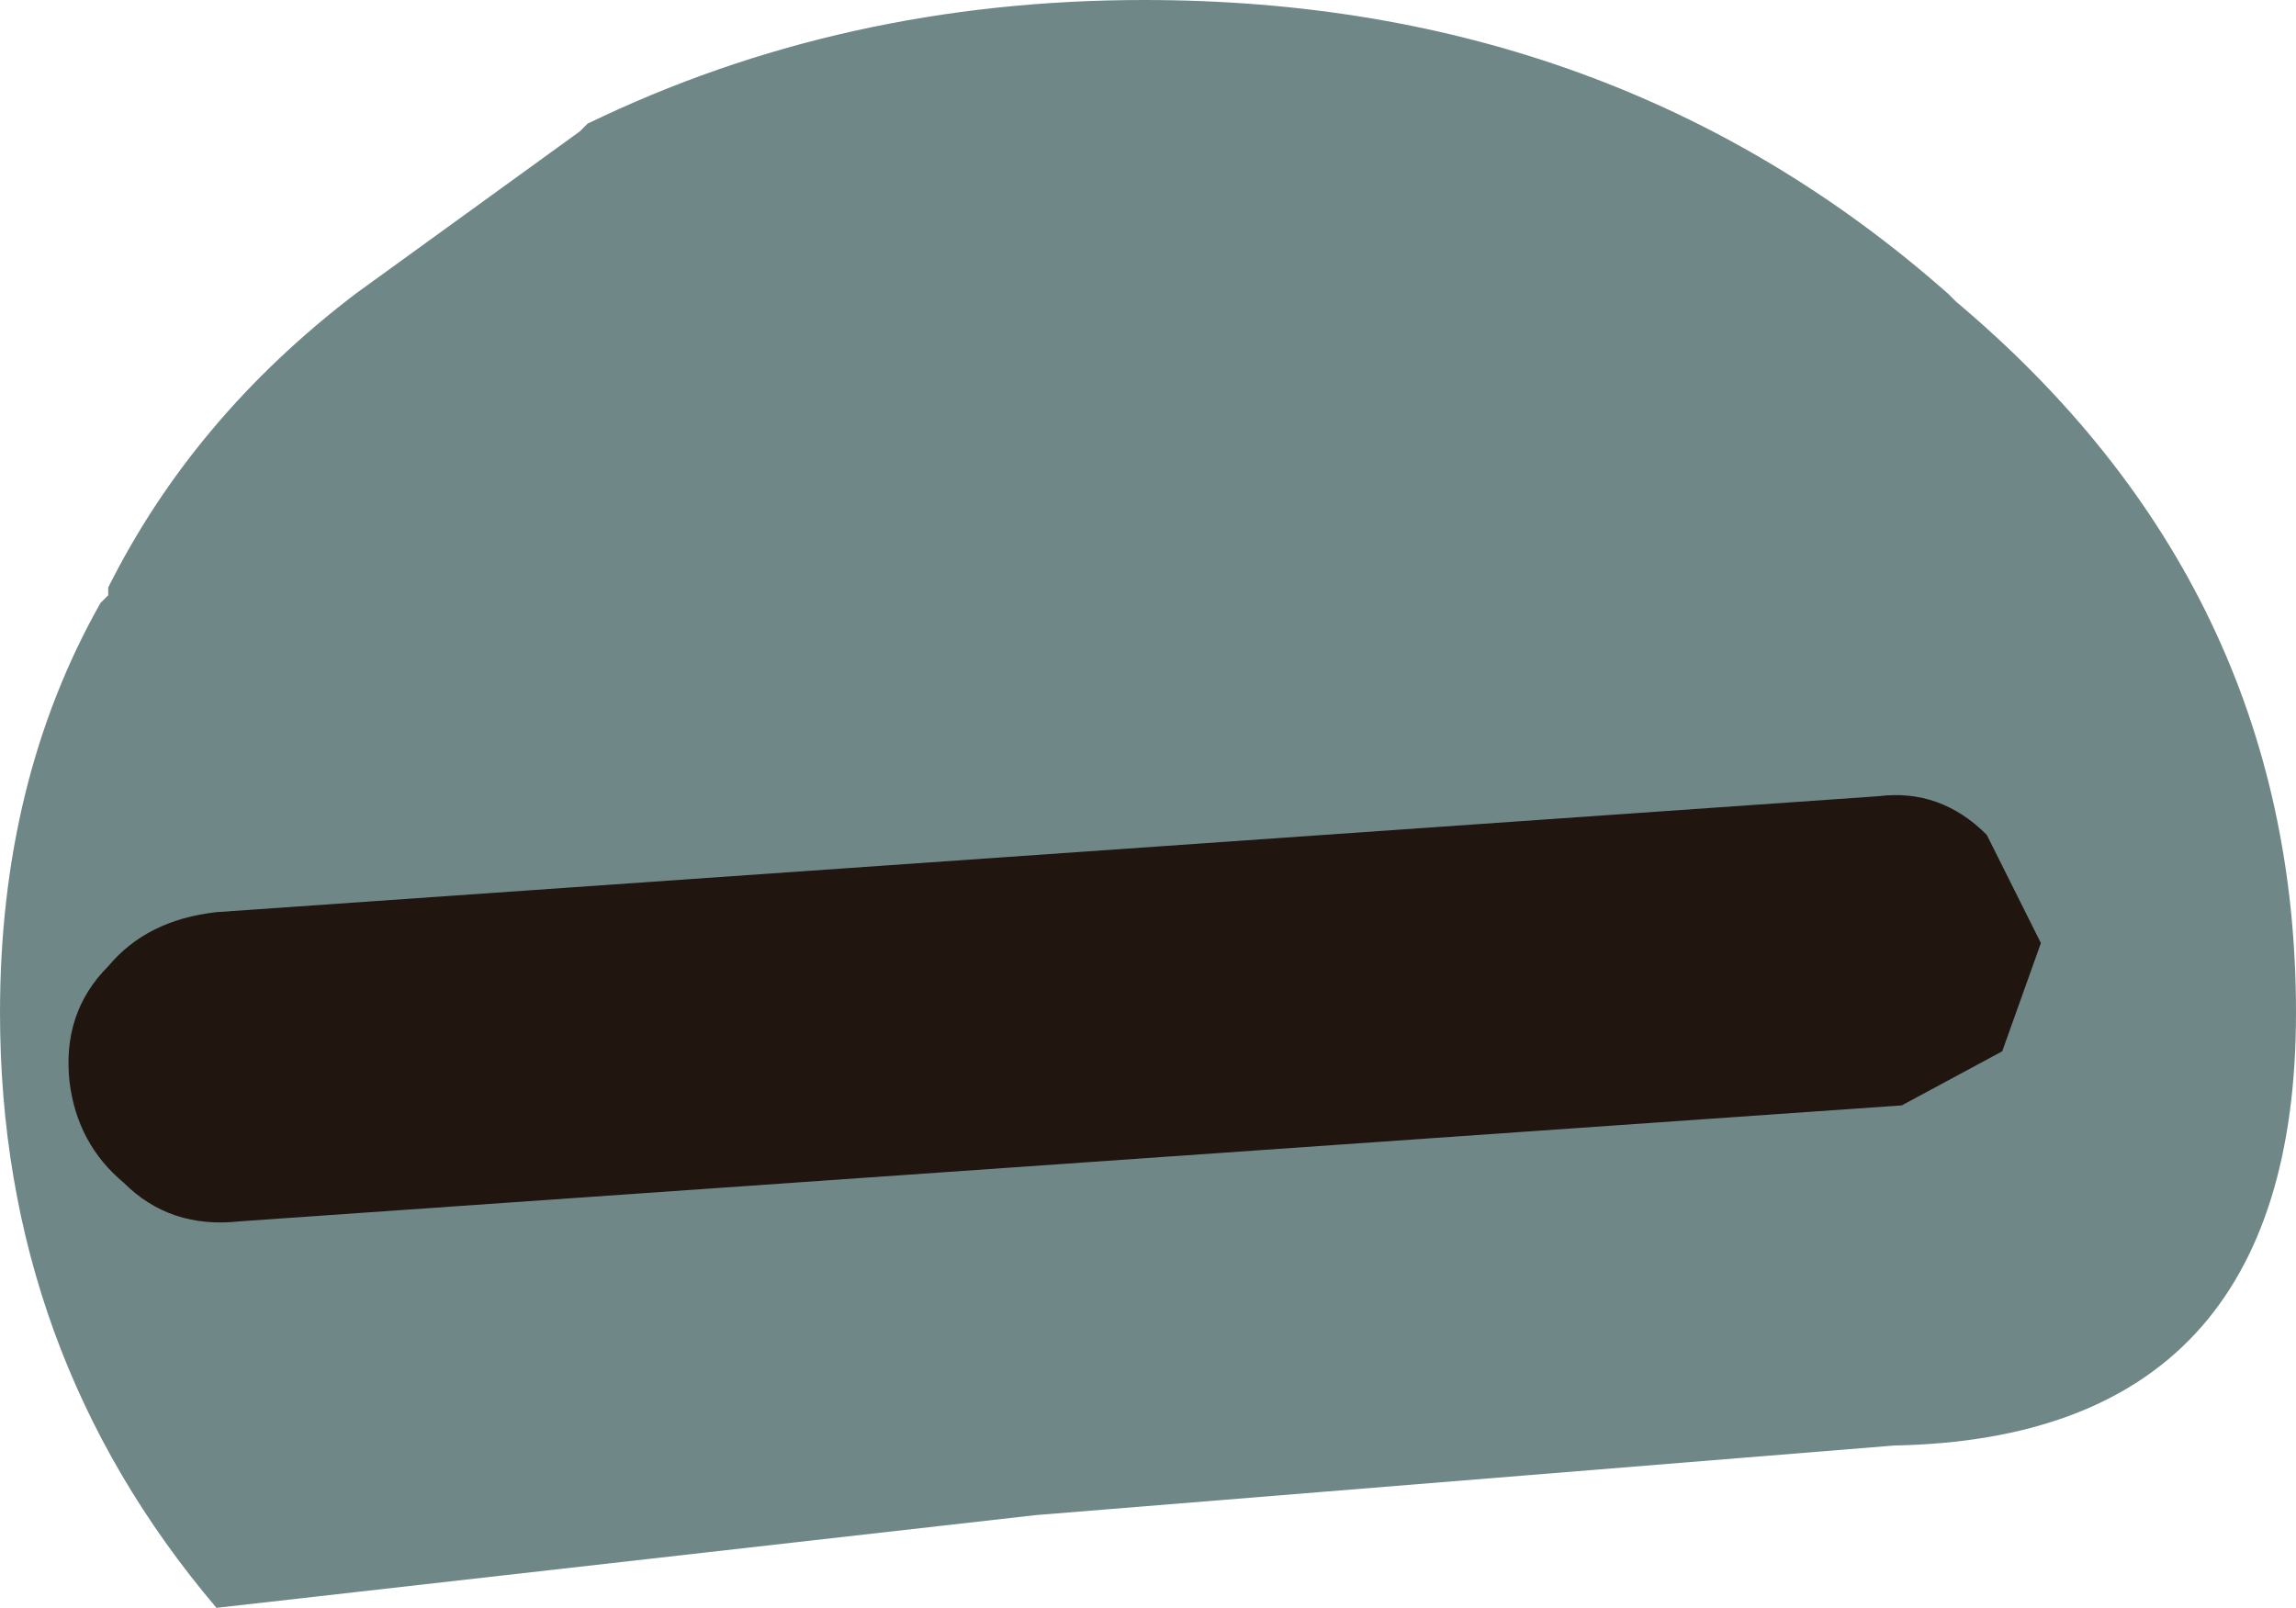 <?xml version="1.0" encoding="UTF-8" standalone="no"?>
<svg xmlns:ffdec="https://www.free-decompiler.com/flash" xmlns:xlink="http://www.w3.org/1999/xlink" ffdec:objectType="shape" height="10.4px" width="14.85px" xmlns="http://www.w3.org/2000/svg">
  <g transform="matrix(1.0, 0.0, 0.0, 1.0, -2.75, 5.8)">
    <path d="M6.55 -5.0 Q8.2 -5.8 10.15 -5.8 13.2 -5.8 15.35 -3.9 L15.4 -3.85 Q17.6 -2.0 17.6 0.75 17.6 3.5 15.0 3.55 L9.45 4.0 4.15 4.6 Q2.75 2.95 2.75 0.75 2.75 -0.75 3.4 -1.9 L3.45 -1.95 3.45 -2.0 Q4.0 -3.1 5.05 -3.9 L6.5 -4.95 6.55 -5.0" fill="#6f8887" fill-rule="evenodd" stroke="none"/>
    <path d="M14.9 -0.65 Q15.3 -0.7 15.6 -0.4 L15.95 0.3 15.7 1.0 15.05 1.35 4.3 2.1 Q3.85 2.15 3.55 1.85 3.25 1.6 3.2 1.2 3.15 0.75 3.45 0.45 3.7 0.15 4.15 0.1 L14.9 -0.65" fill="#20150f" fill-rule="evenodd" stroke="none"/>
  </g>
</svg>
